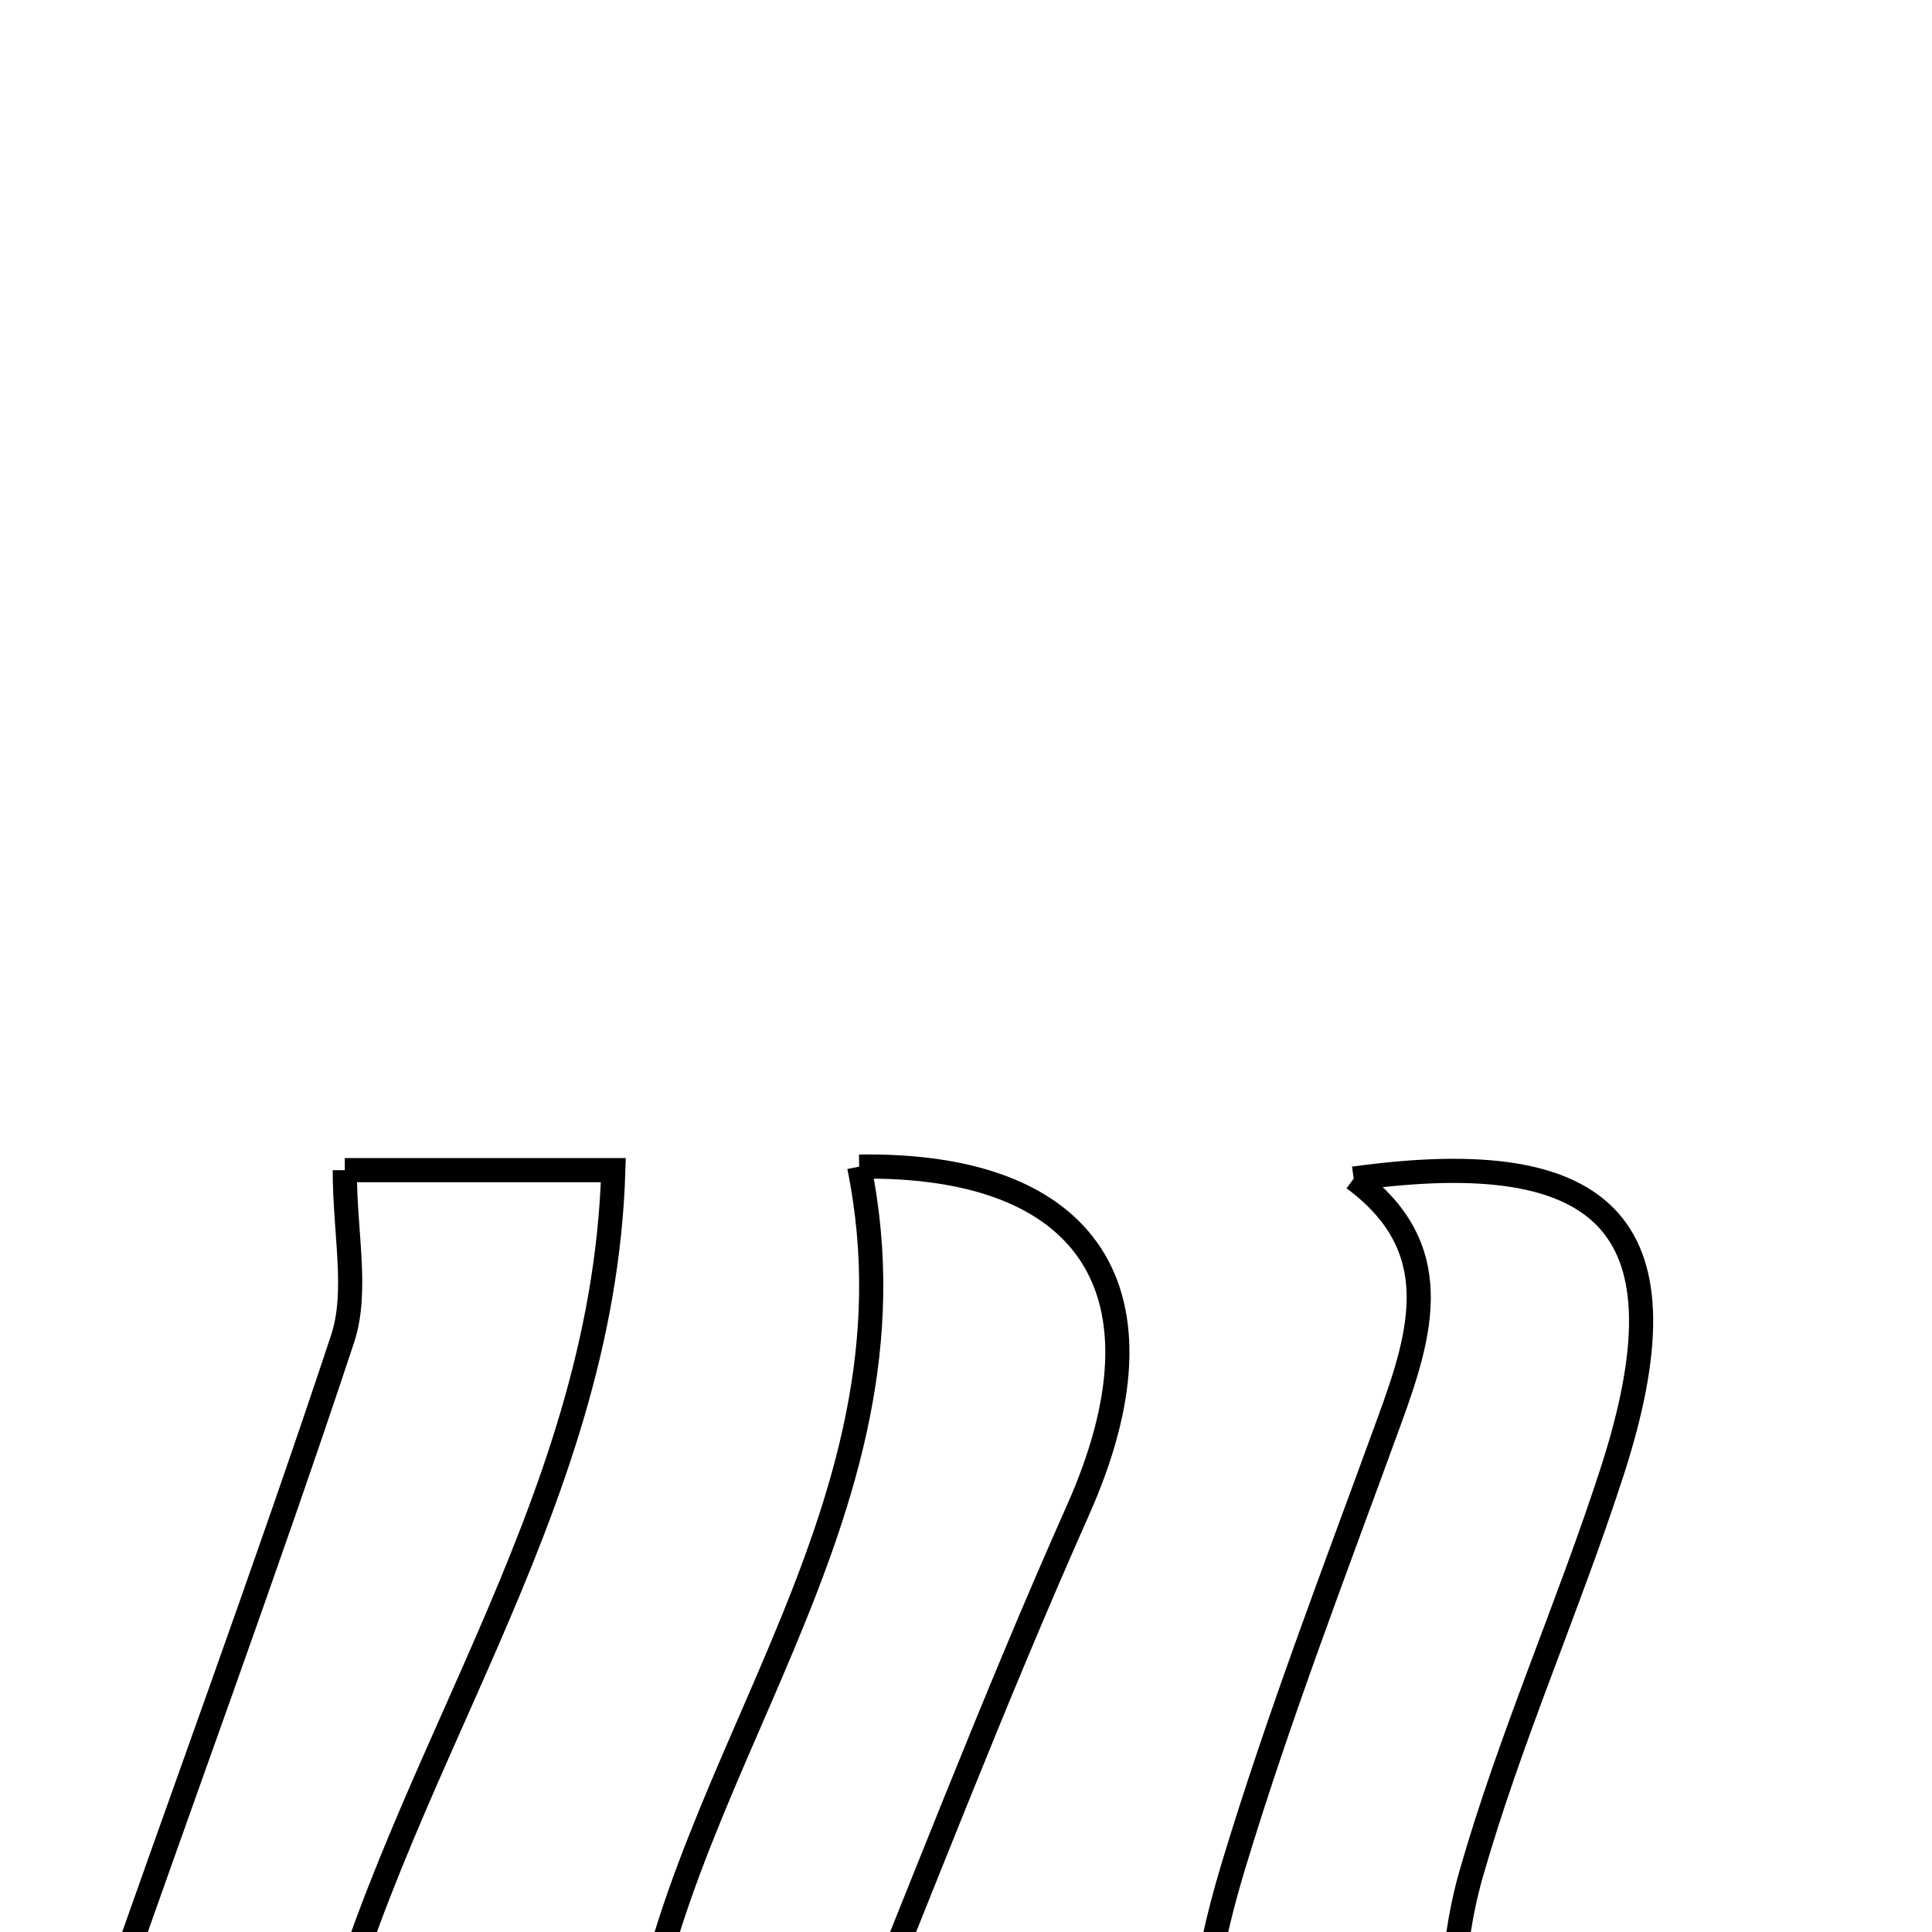 <svg xmlns="http://www.w3.org/2000/svg" viewBox="0.0 0.0 24.0 24.0" height="200px" width="200px"><path fill="none" stroke="black" stroke-width=".3" stroke-opacity="1.0"  filling="0" d="M10.673 14.492 C13.528 14.448 14.598 16.049 13.391 18.76 C12.335 21.132 11.409 23.561 10.388 26.058 C9.551 26.058 8.74 26.058 7.871 26.058 C8.177 22.117 11.567 18.871 10.673 14.492"></path>
<path fill="none" stroke="black" stroke-width=".3" stroke-opacity="1.0"  filling="0" d="M4.283 14.536 C5.055 14.536 6.271 14.536 7.619 14.536 C7.49 18.813 4.784 22.062 3.924 26.03 C2.985 26.084 2.18 26.13 1.271 26.182 C1.24 25.802 1.14 25.531 1.213 25.321 C2.222 22.423 3.29 19.546 4.255 16.634 C4.451 16.042 4.283 15.329 4.283 14.536"></path>
<path fill="none" stroke="black" stroke-width=".3" stroke-opacity="1.0"  filling="0" d="M16.816 14.641 C20.029 14.196 20.998 15.279 20.026 18.283 C19.482 19.963 18.758 21.588 18.274 23.283 C17.99 24.274 18.018 25.355 17.883 26.607 C15.075 26.548 14.503 25.884 15.325 23.169 C15.891 21.301 16.595 19.475 17.263 17.64 C17.661 16.548 17.974 15.494 16.816 14.641"></path></svg>
